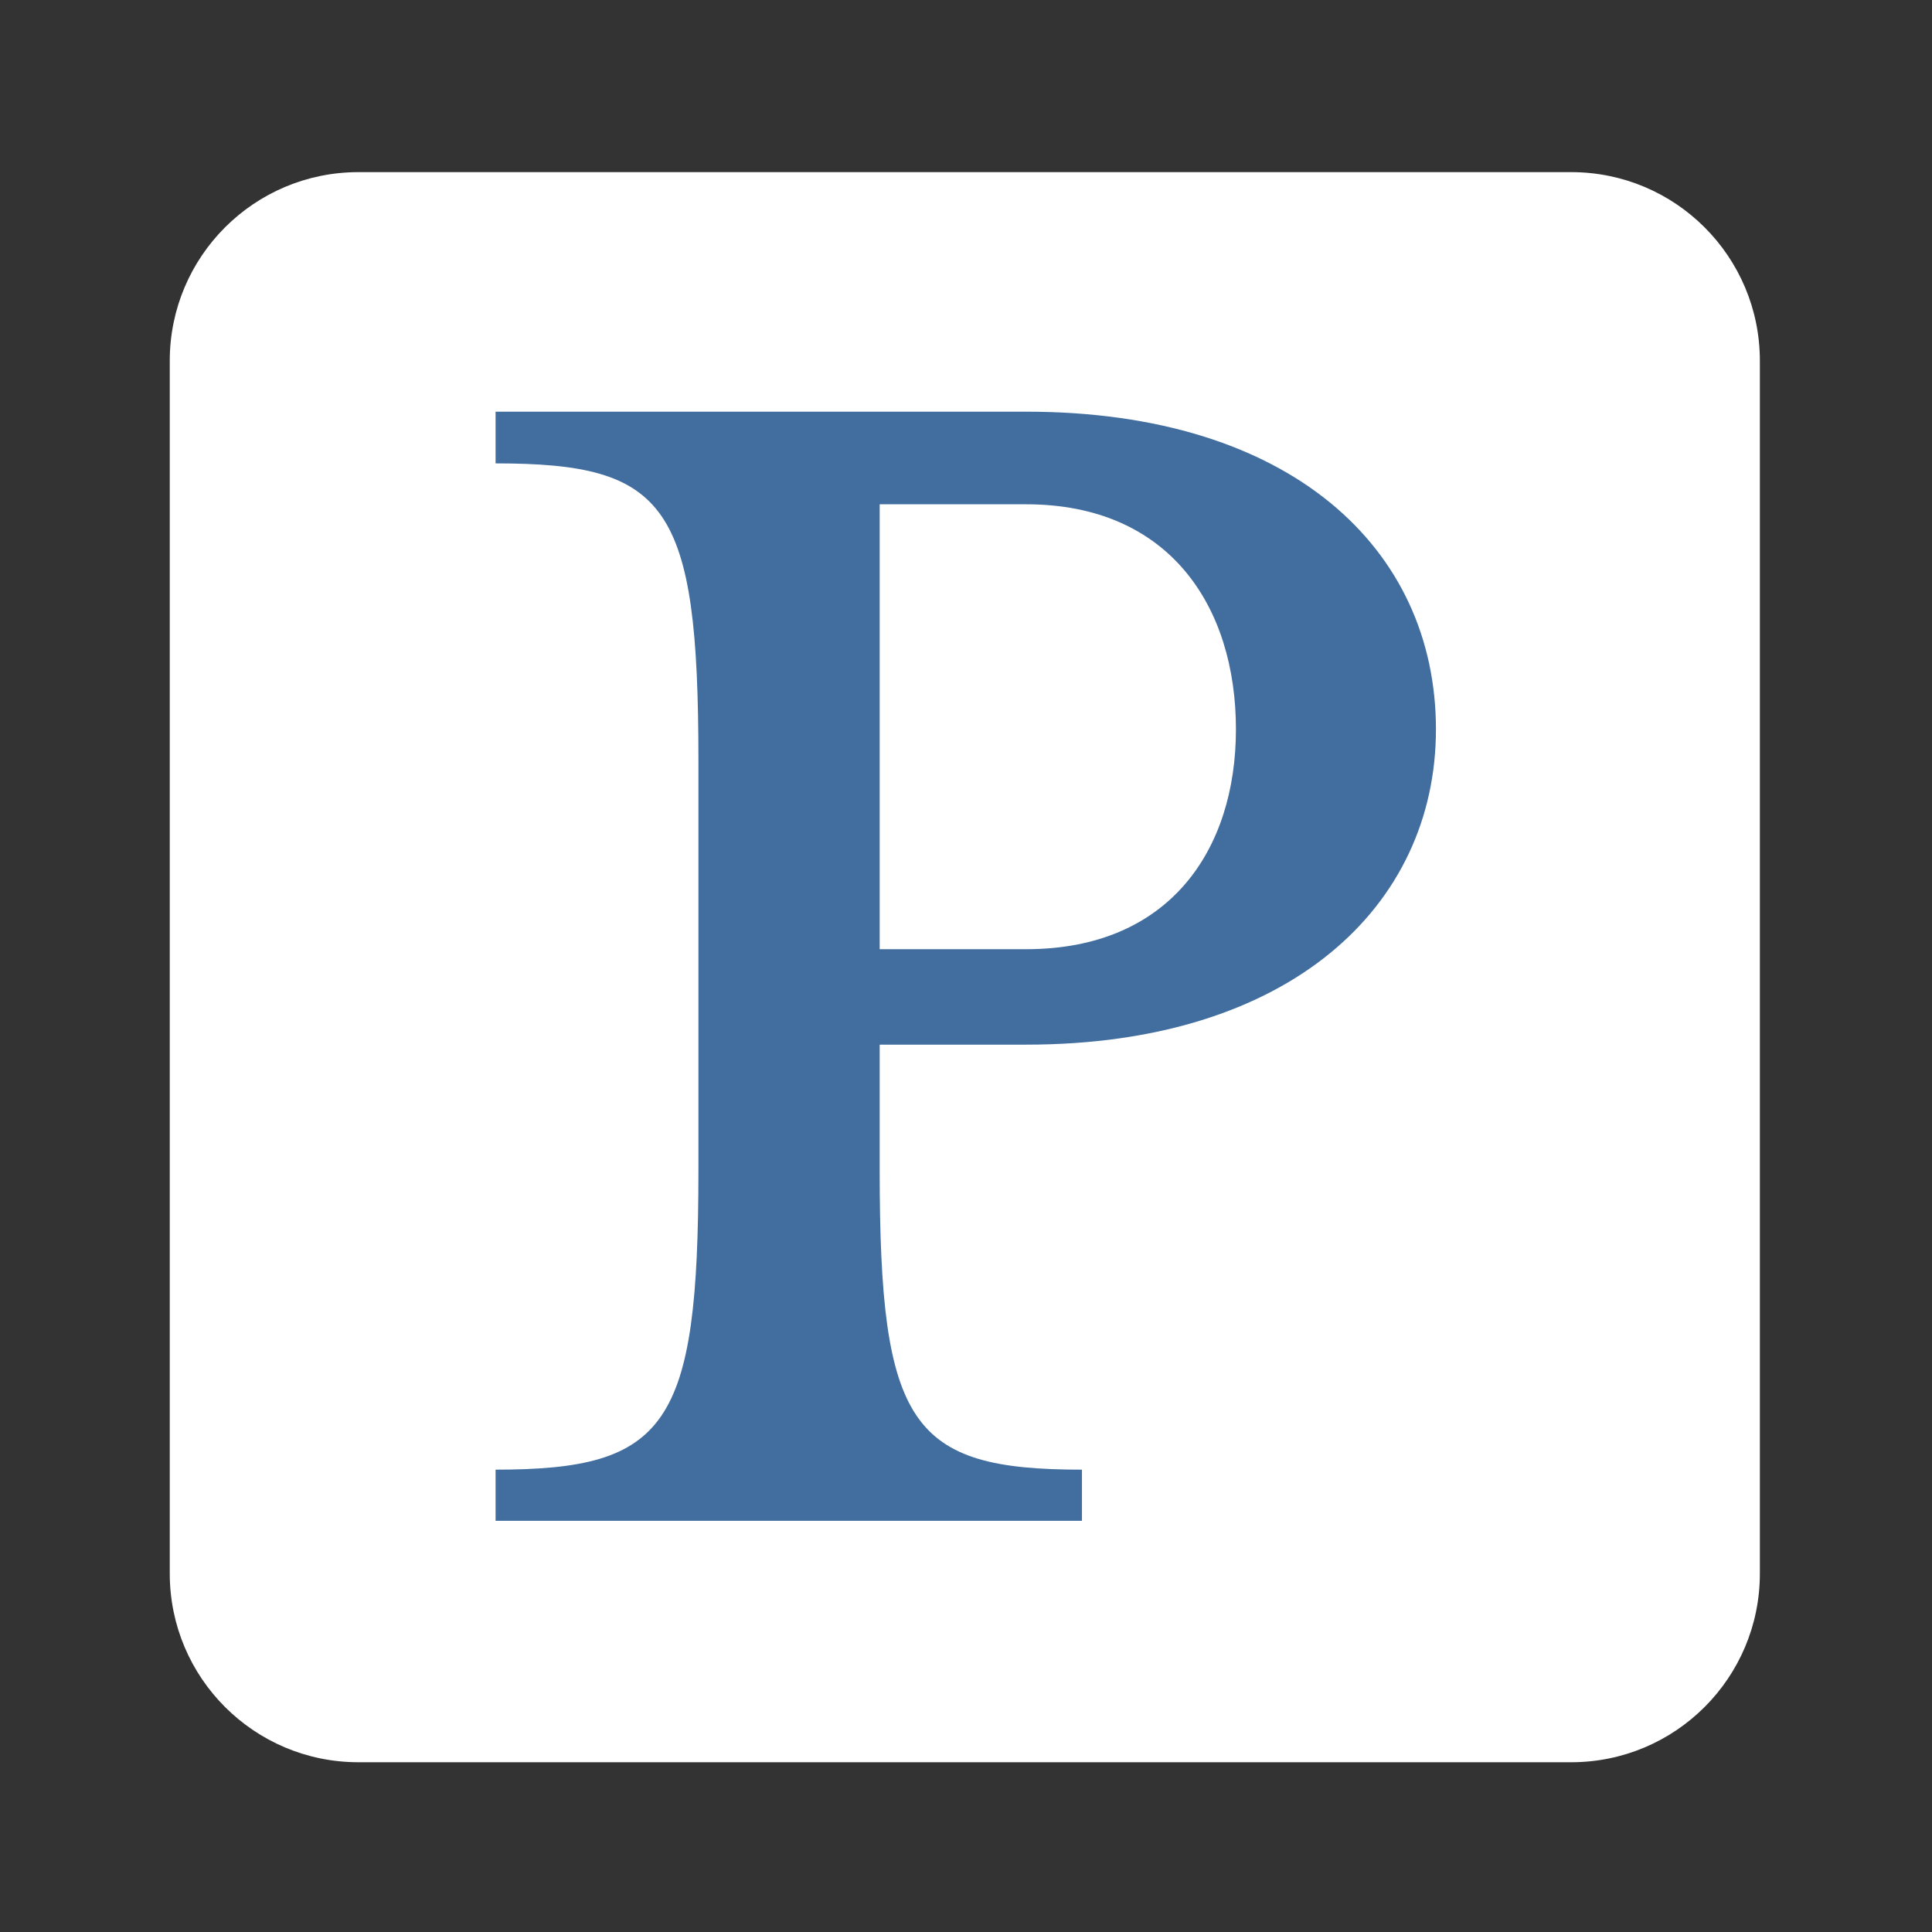<?xml version="1.0" encoding="UTF-8" standalone="no"?>
<svg
   xmlns:dc="http://purl.org/dc/elements/1.1/"
   xmlns:cc="http://creativecommons.org/ns#"
   xmlns:rdf="http://www.w3.org/1999/02/22-rdf-syntax-ns#"
   xmlns:svg="http://www.w3.org/2000/svg"
   xmlns="http://www.w3.org/2000/svg"
   viewBox="0 0 1365.333 1365.333"
   height="1365.333"
   width="1365.333"
   xml:space="preserve"
   id="svg4531"
   version="1.1"><rect x="0" y="0" width="1365.333" height="1365.333" fill="#333333" stroke="none"/><defs
     id="defs4535"><clipPath
       id="clipPath4547"
       clipPathUnits="userSpaceOnUse"><path
         id="path4545"
         d="M 0,1024 H 1024 V 0 H 0 Z" /></clipPath></defs><g
     transform="matrix(1.333,0,0,-1.333,0,1365.333)"
     id="g4539"><g
       id="g4541"><g
         clip-path="url(#clipPath4547)"
         id="g4543"><g
           transform="translate(933,190)"
           id="g4549"><path
             id="path4551"
             style="fill:#ffffff;fill-opacity:1;fill-rule:nonzero;stroke:none"
             d="m 0,0 c 0,-55.229 -44.772,-100 -100,-100 h -643 c -55.229,0 -100,44.771 -100,100 v 643 c 0,55.229 44.771,100 100,100 h 643 C -44.772,743 0,698.229 0,643 Z" /></g><g
           transform="translate(466.364,403.859)"
           id="g4553"><path
             id="path4555"
             style="fill:#416e9f;fill-opacity:1;fill-rule:nonzero;stroke:none"
             d="m 0,0 v 66.572 h 77.717 c 139.771,0 217.187,73.5 217.187,167.182 0,96.092 -77.416,168.387 -217.187,168.387 H -203.631 V 374.73 c 90.971,0 107.539,-21.689 107.539,-157.544 L -96.092,0 c 0,-135.553 -16.568,-158.748 -107.539,-158.748 v -27.111 h 310.869 v 27.111 C 16.568,-158.748 0,-135.553 0,0 m 188.871,233.754 c 0,-63.861 -35.244,-116.576 -111.154,-116.576 H 0 v 235.863 h 77.717 c 75.91,0 111.154,-54.221 111.154,-119.287" /></g></g></g></g></svg>